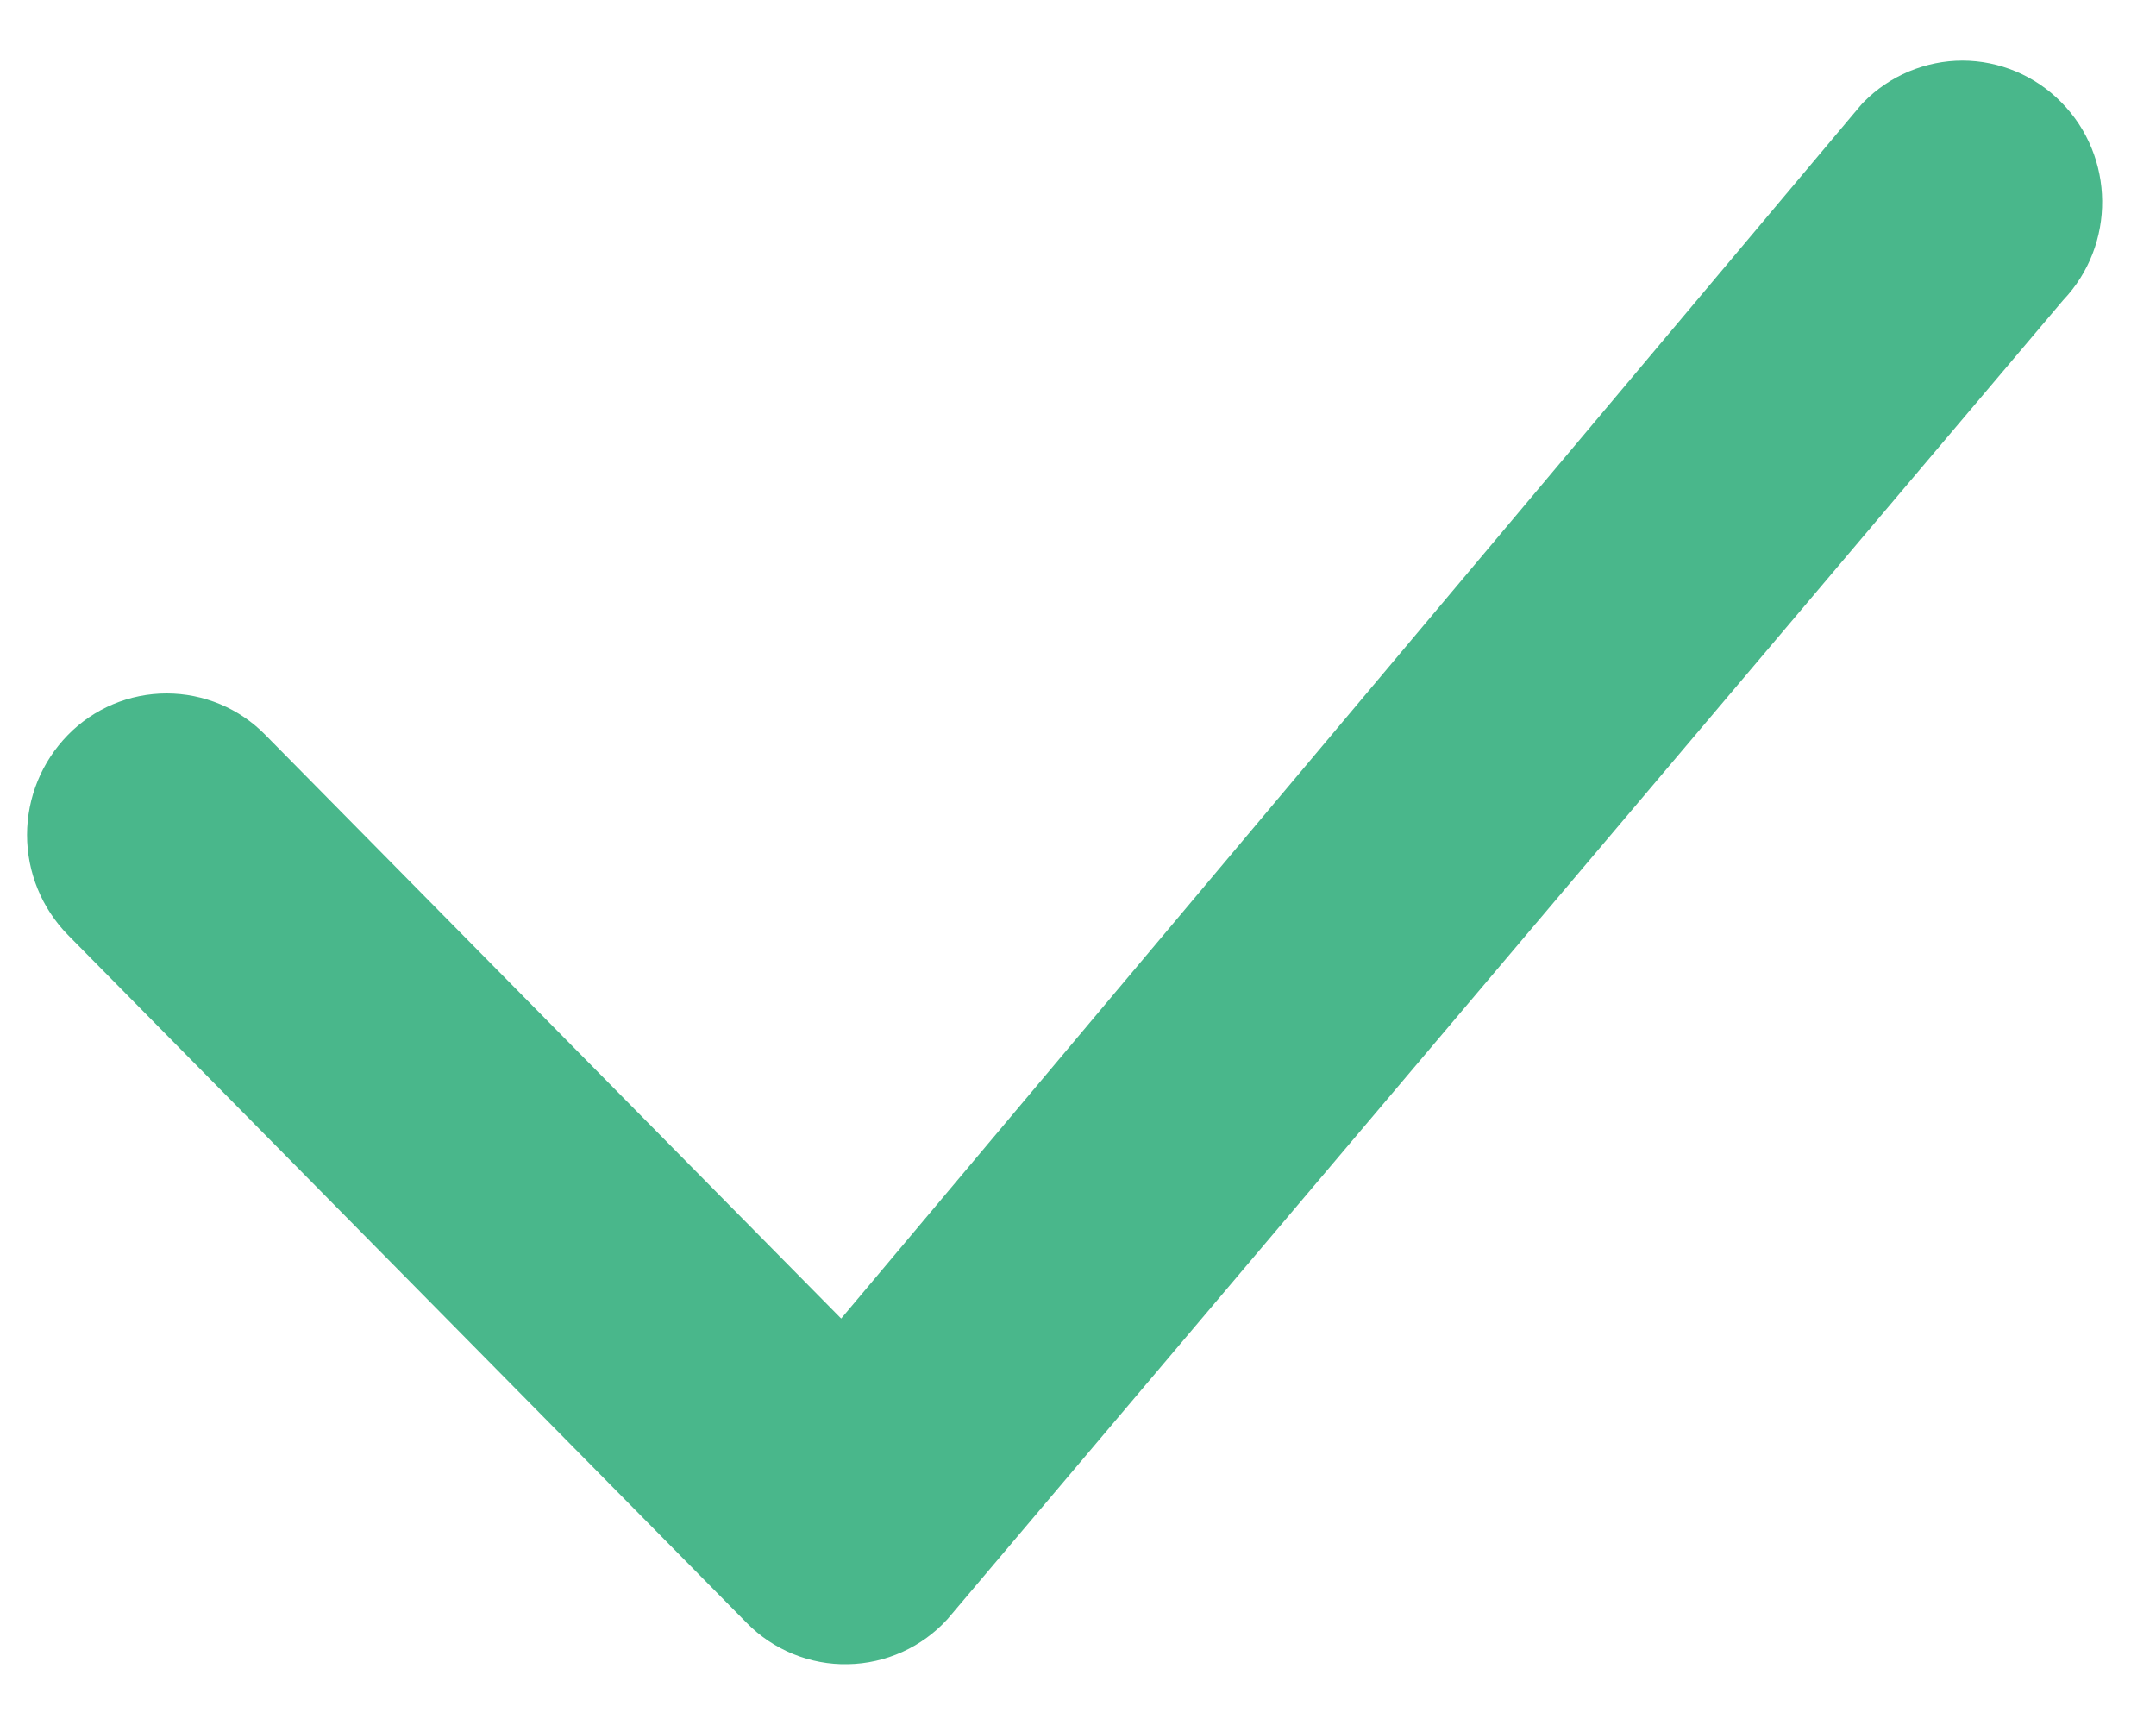 <svg width="20" height="16" viewBox="0 0 20 16" fill="none" xmlns="http://www.w3.org/2000/svg">
<path d="M17.288 0.947C17.407 0.826 17.55 0.729 17.707 0.663C17.865 0.597 18.034 0.562 18.204 0.562C18.375 0.562 18.544 0.597 18.701 0.663C18.858 0.729 19.001 0.826 19.12 0.947C19.621 1.453 19.628 2.27 19.138 2.785L8.79 15.017C8.673 15.146 8.53 15.25 8.371 15.322C8.212 15.394 8.04 15.433 7.866 15.436C7.691 15.44 7.518 15.407 7.356 15.341C7.195 15.275 7.048 15.177 6.926 15.052L0.63 8.672C0.387 8.424 0.251 8.091 0.251 7.744C0.251 7.398 0.387 7.065 0.63 6.817C0.749 6.695 0.892 6.598 1.049 6.532C1.206 6.466 1.375 6.432 1.546 6.432C1.716 6.432 1.885 6.466 2.043 6.532C2.2 6.598 2.343 6.695 2.462 6.817L7.803 12.23L17.253 0.986C17.264 0.972 17.276 0.96 17.288 0.947Z" fill="#49B78B"/>
</svg>
